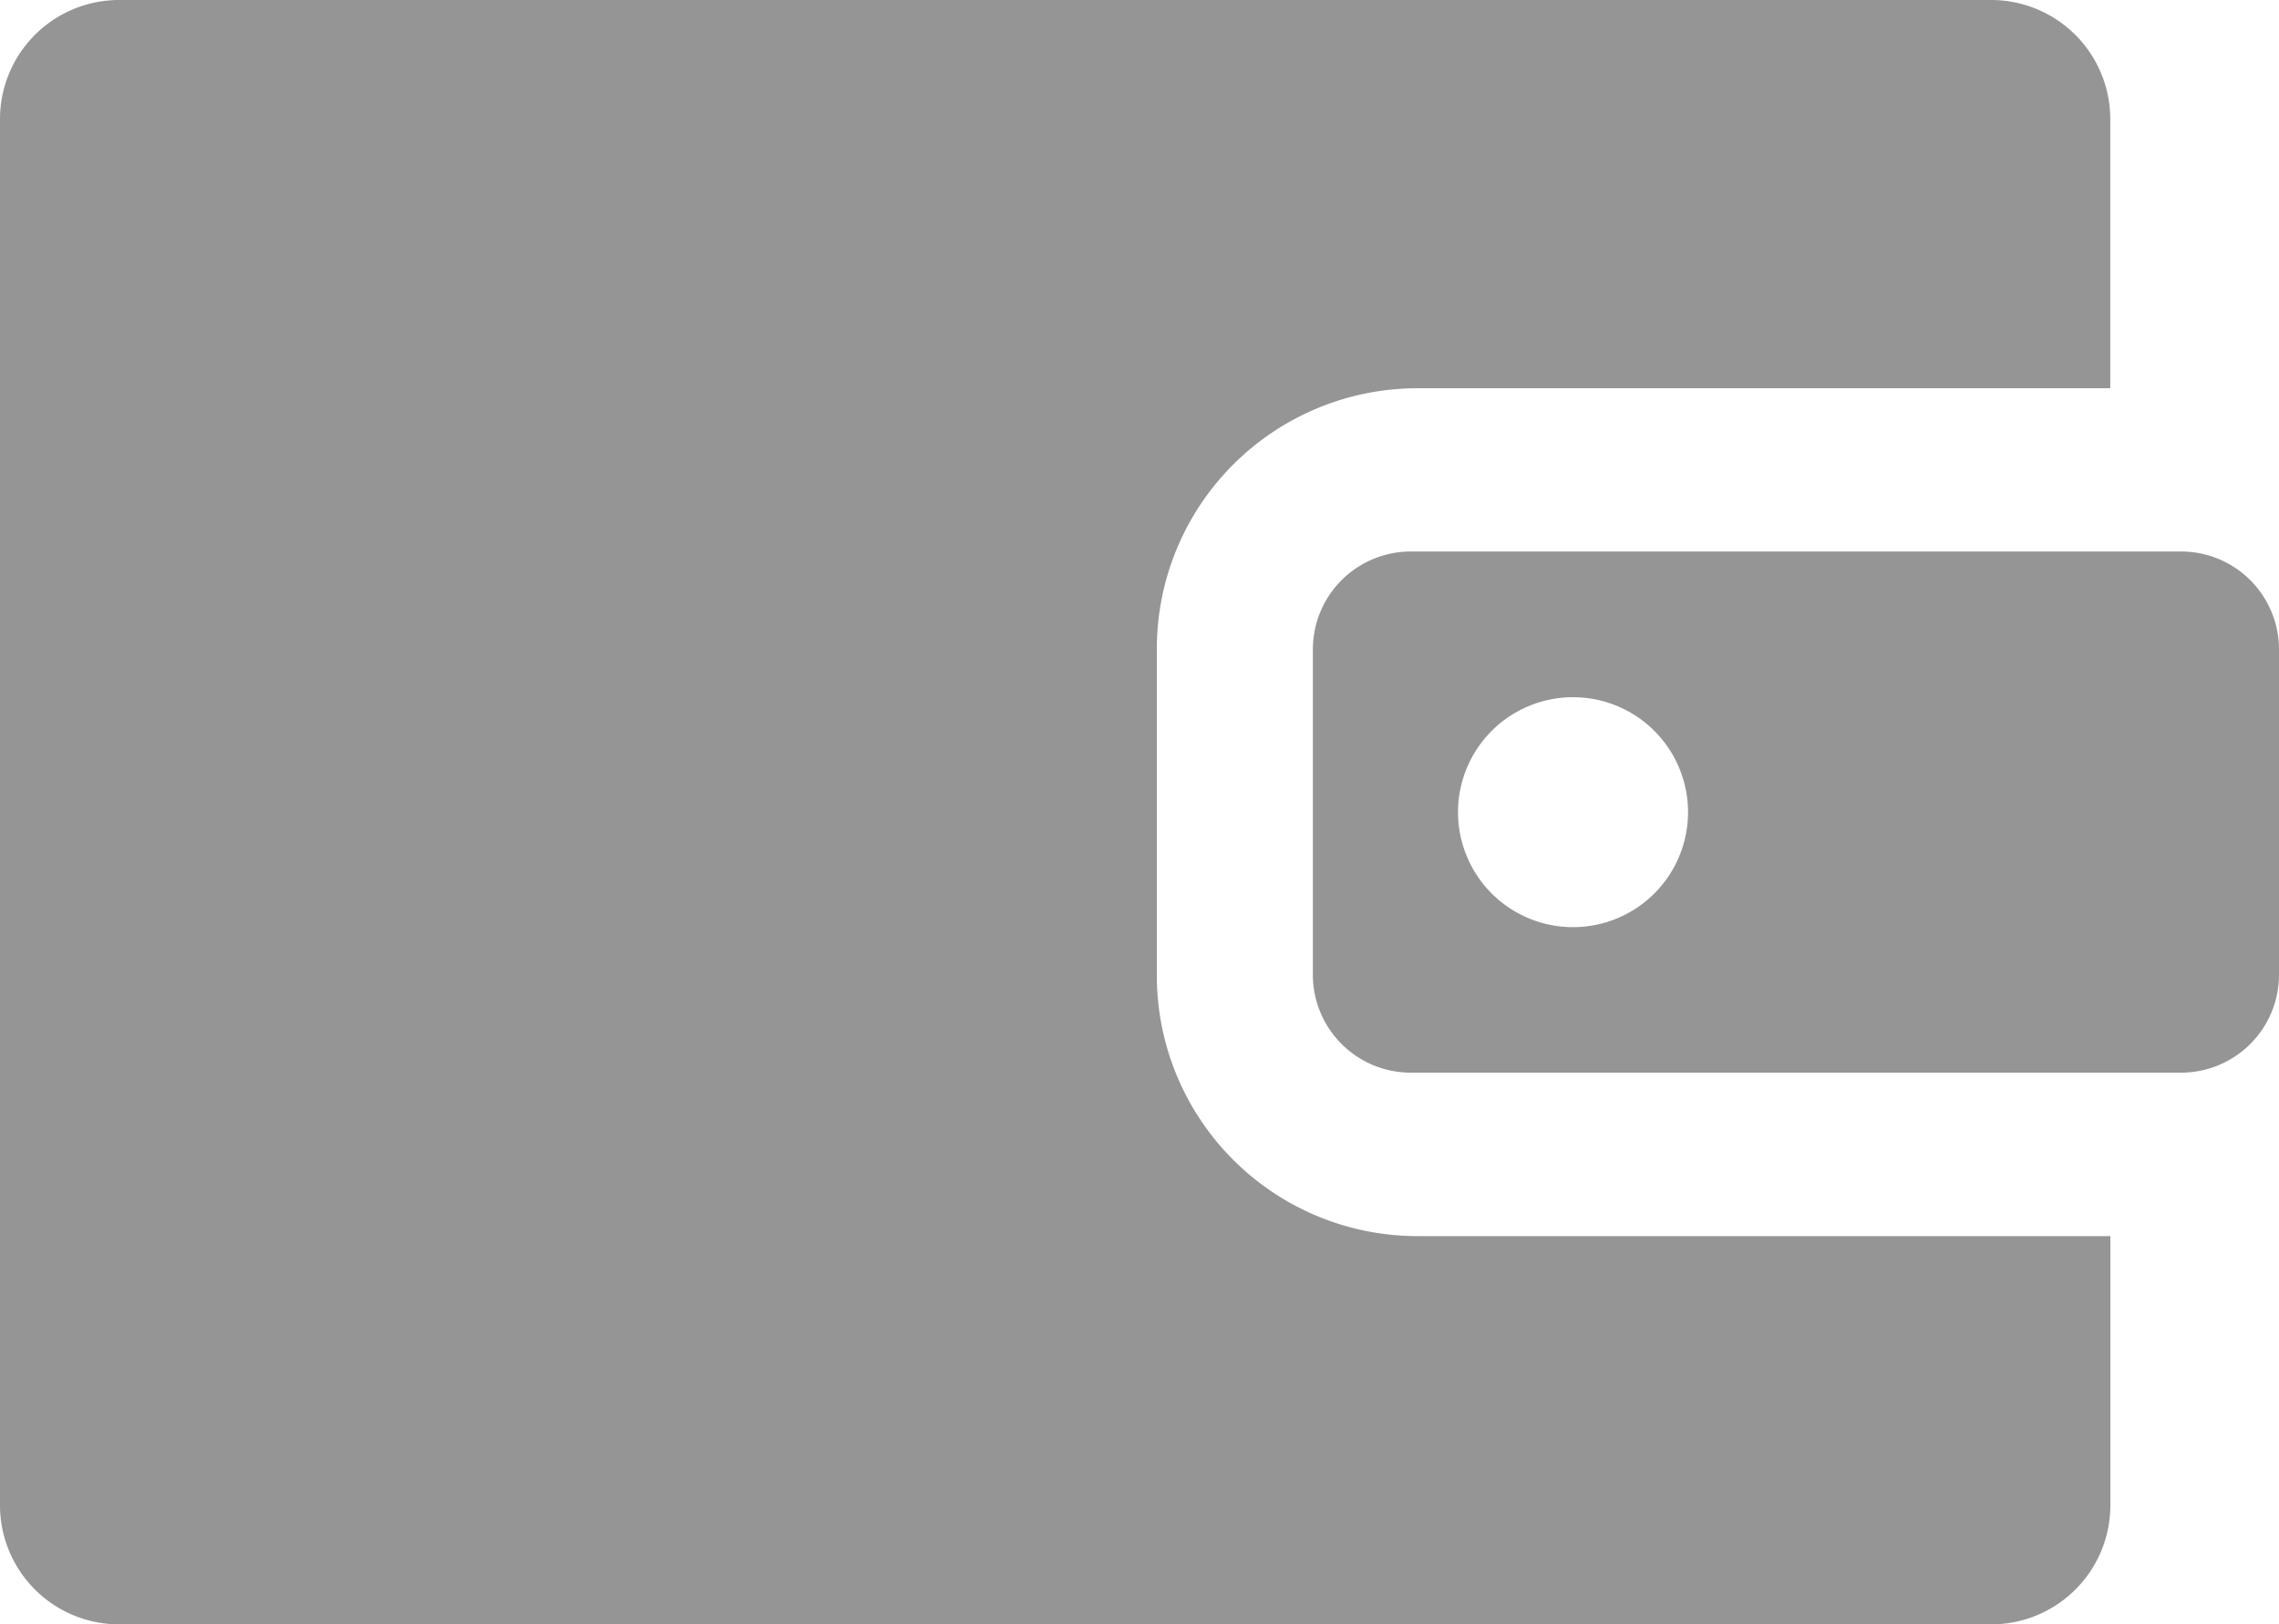 <svg xmlns="http://www.w3.org/2000/svg" viewBox="0 0 22.61 16.12">
  <g id="Group_2176" data-name="Group 2176" transform="translate(-22.183 -180.955)">
    <g id="Group_2173" data-name="Group 2173" transform="translate(22.183 180.955)">
      <g id="Group_2172" data-name="Group 2172" transform="translate(0 0)">
        <path id="Path_4260" data-name="Path 4260" d="M36.233,184.808h6.886v-2.666a1.182,1.182,0,0,0-1.178-1.187H23.361a1.182,1.182,0,0,0-1.178,1.187v13.746a1.182,1.182,0,0,0,1.178,1.187H41.942a1.182,1.182,0,0,0,1.178-1.187v-2.666H36.233a2.586,2.586,0,0,1-2.573-2.593V187.4A2.586,2.586,0,0,1,36.233,184.808Z" transform="translate(-22.183 -180.955)" fill="#959595"/>
      </g>
    </g>
    <g id="Group_2175" data-name="Group 2175" transform="translate(35.208 186.428)">
      <g id="Group_2174" data-name="Group 2174" transform="translate(0 0)">
        <path id="Path_4261" data-name="Path 4261" d="M301.587,293.361h-7.641a.972.972,0,0,0-.972.972v3.228a.972.972,0,0,0,.972.972h7.641a.972.972,0,0,0,.972-.972v-3.228A.972.972,0,0,0,301.587,293.361Zm-6.032,3.728a1.141,1.141,0,1,1,1.141-1.141A1.141,1.141,0,0,1,295.554,297.089Z" transform="translate(-292.974 -293.361)" fill="#959595"/>
      </g>
    </g>
  </g>
</svg>
